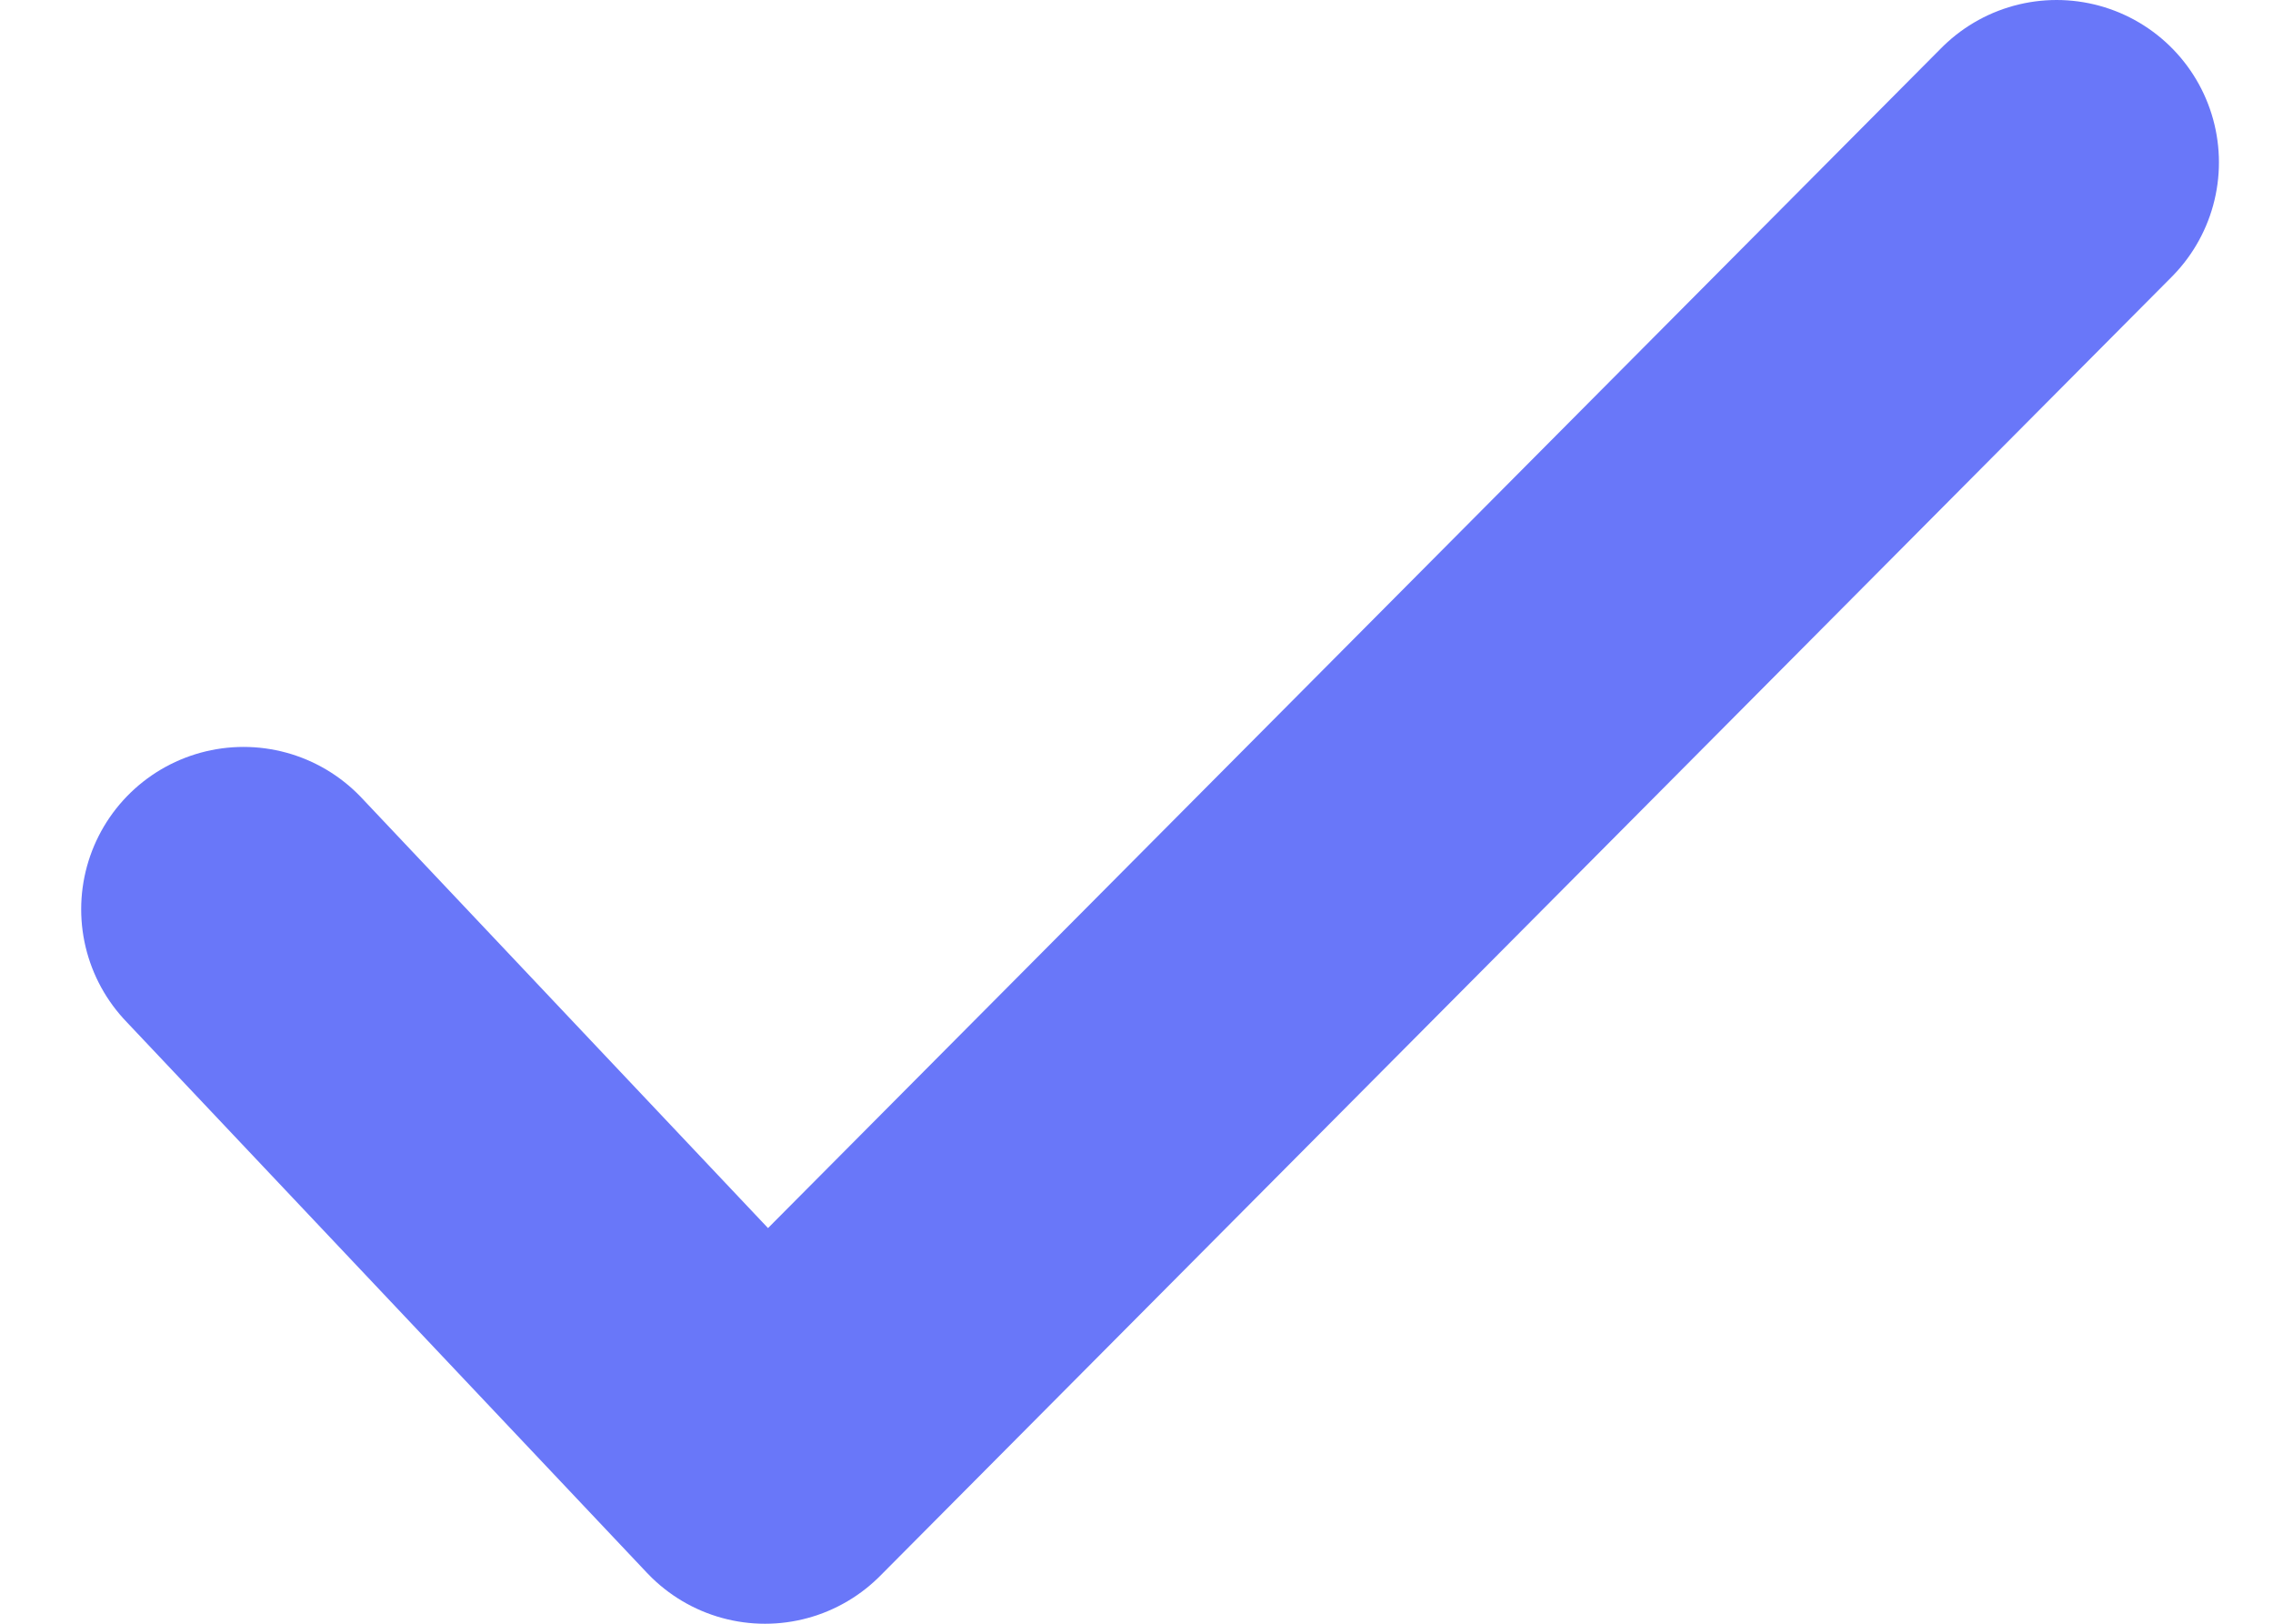 <svg width="14" height="10" viewBox="0 0 14 10" fill="none" xmlns="http://www.w3.org/2000/svg">
<path d="M12.667 1L4.712 9L1.5 5.6" stroke="#6977F9" stroke-width="2" stroke-linecap="round" stroke-linejoin="round"/>
</svg>
